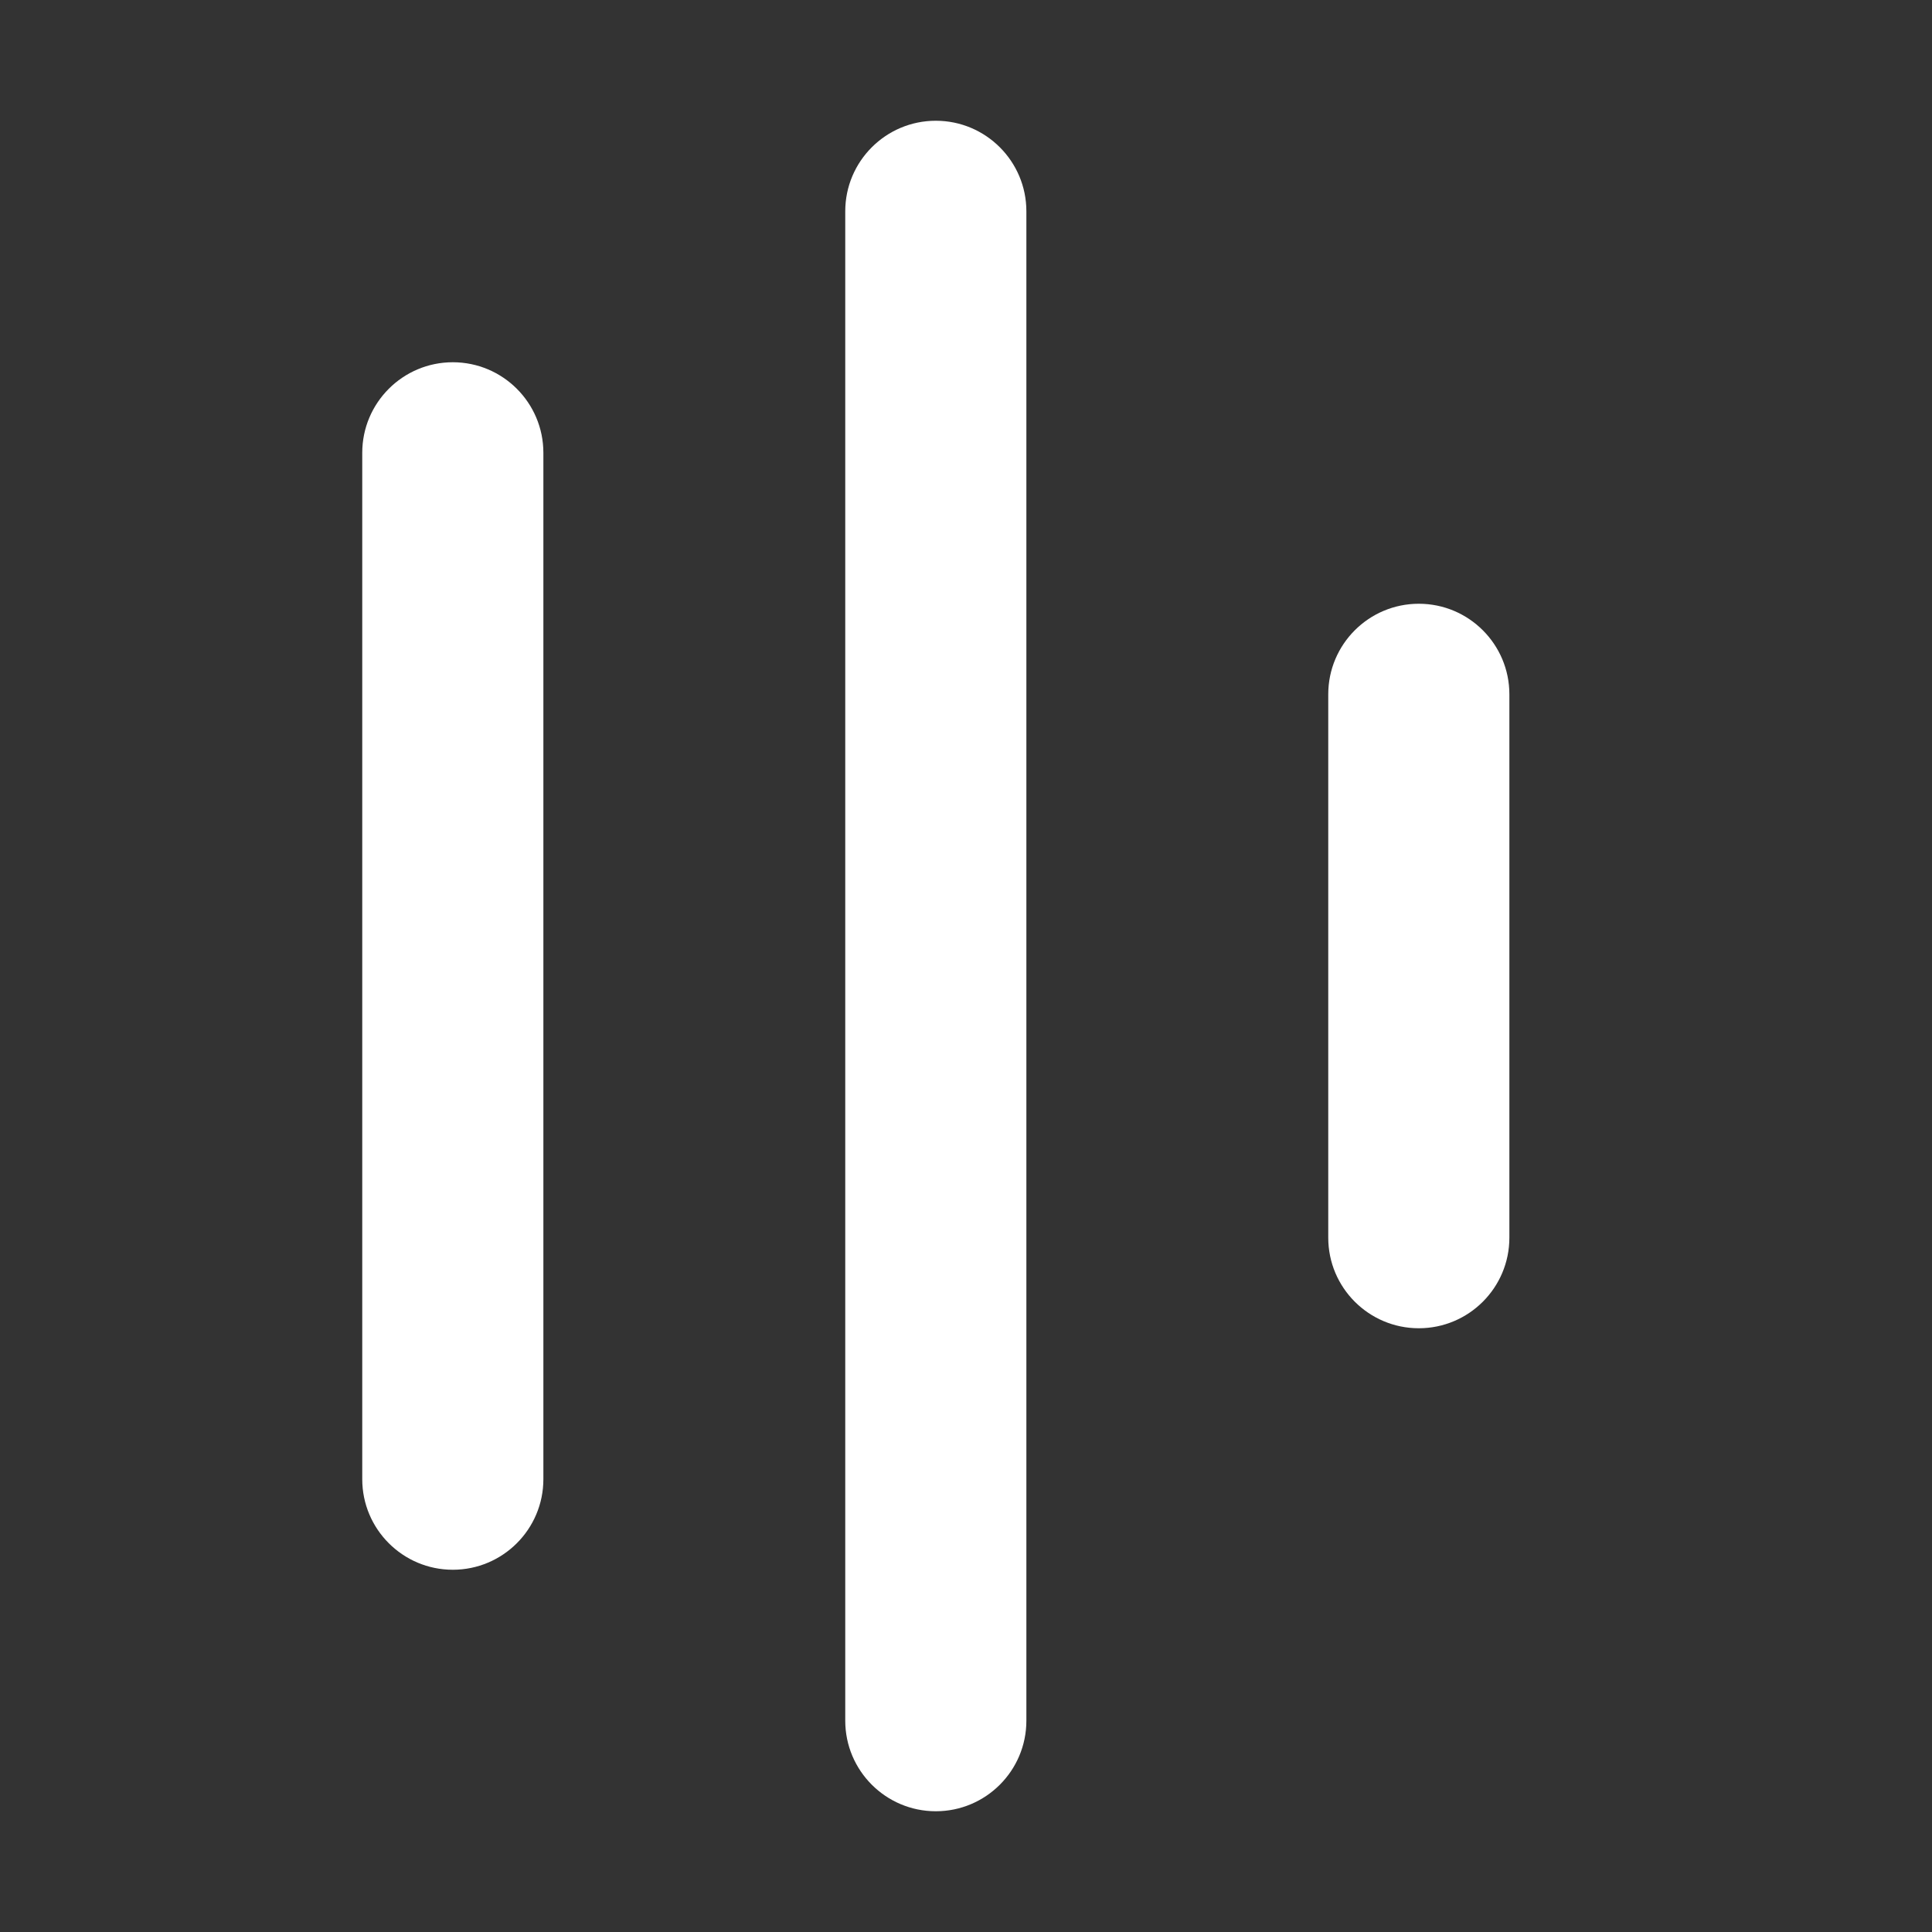 <svg width="16" height="16" viewBox="0 0 16 16" fill="none" xmlns="http://www.w3.org/2000/svg">
<rect x="0" y="0" width="16" height="16" fill="#333333" stroke="none"/>
<path d="M3.75 13C3.336 13 3 12.664 3 12.25V3.75C3 3.336 3.336 3 3.75 3C4.164 3 4.5 3.336 4.5 3.75V12.25C4.5 12.664 4.164 13 3.75 13ZM7.75 15C7.336 15 7 14.664 7 14.25V1.75C7 1.336 7.336 1 7.75 1C8.164 1 8.5 1.336 8.5 1.75V14.25C8.5 14.664 8.164 15 7.75 15ZM11.75 11C11.336 11 11 10.664 11 10.25V5.75C11 5.336 11.336 5 11.75 5C12.164 5 12.5 5.336 12.5 5.75V10.25C12.5 10.664 12.164 11 11.75 11Z" fill="#ffffff"/>
</svg>
